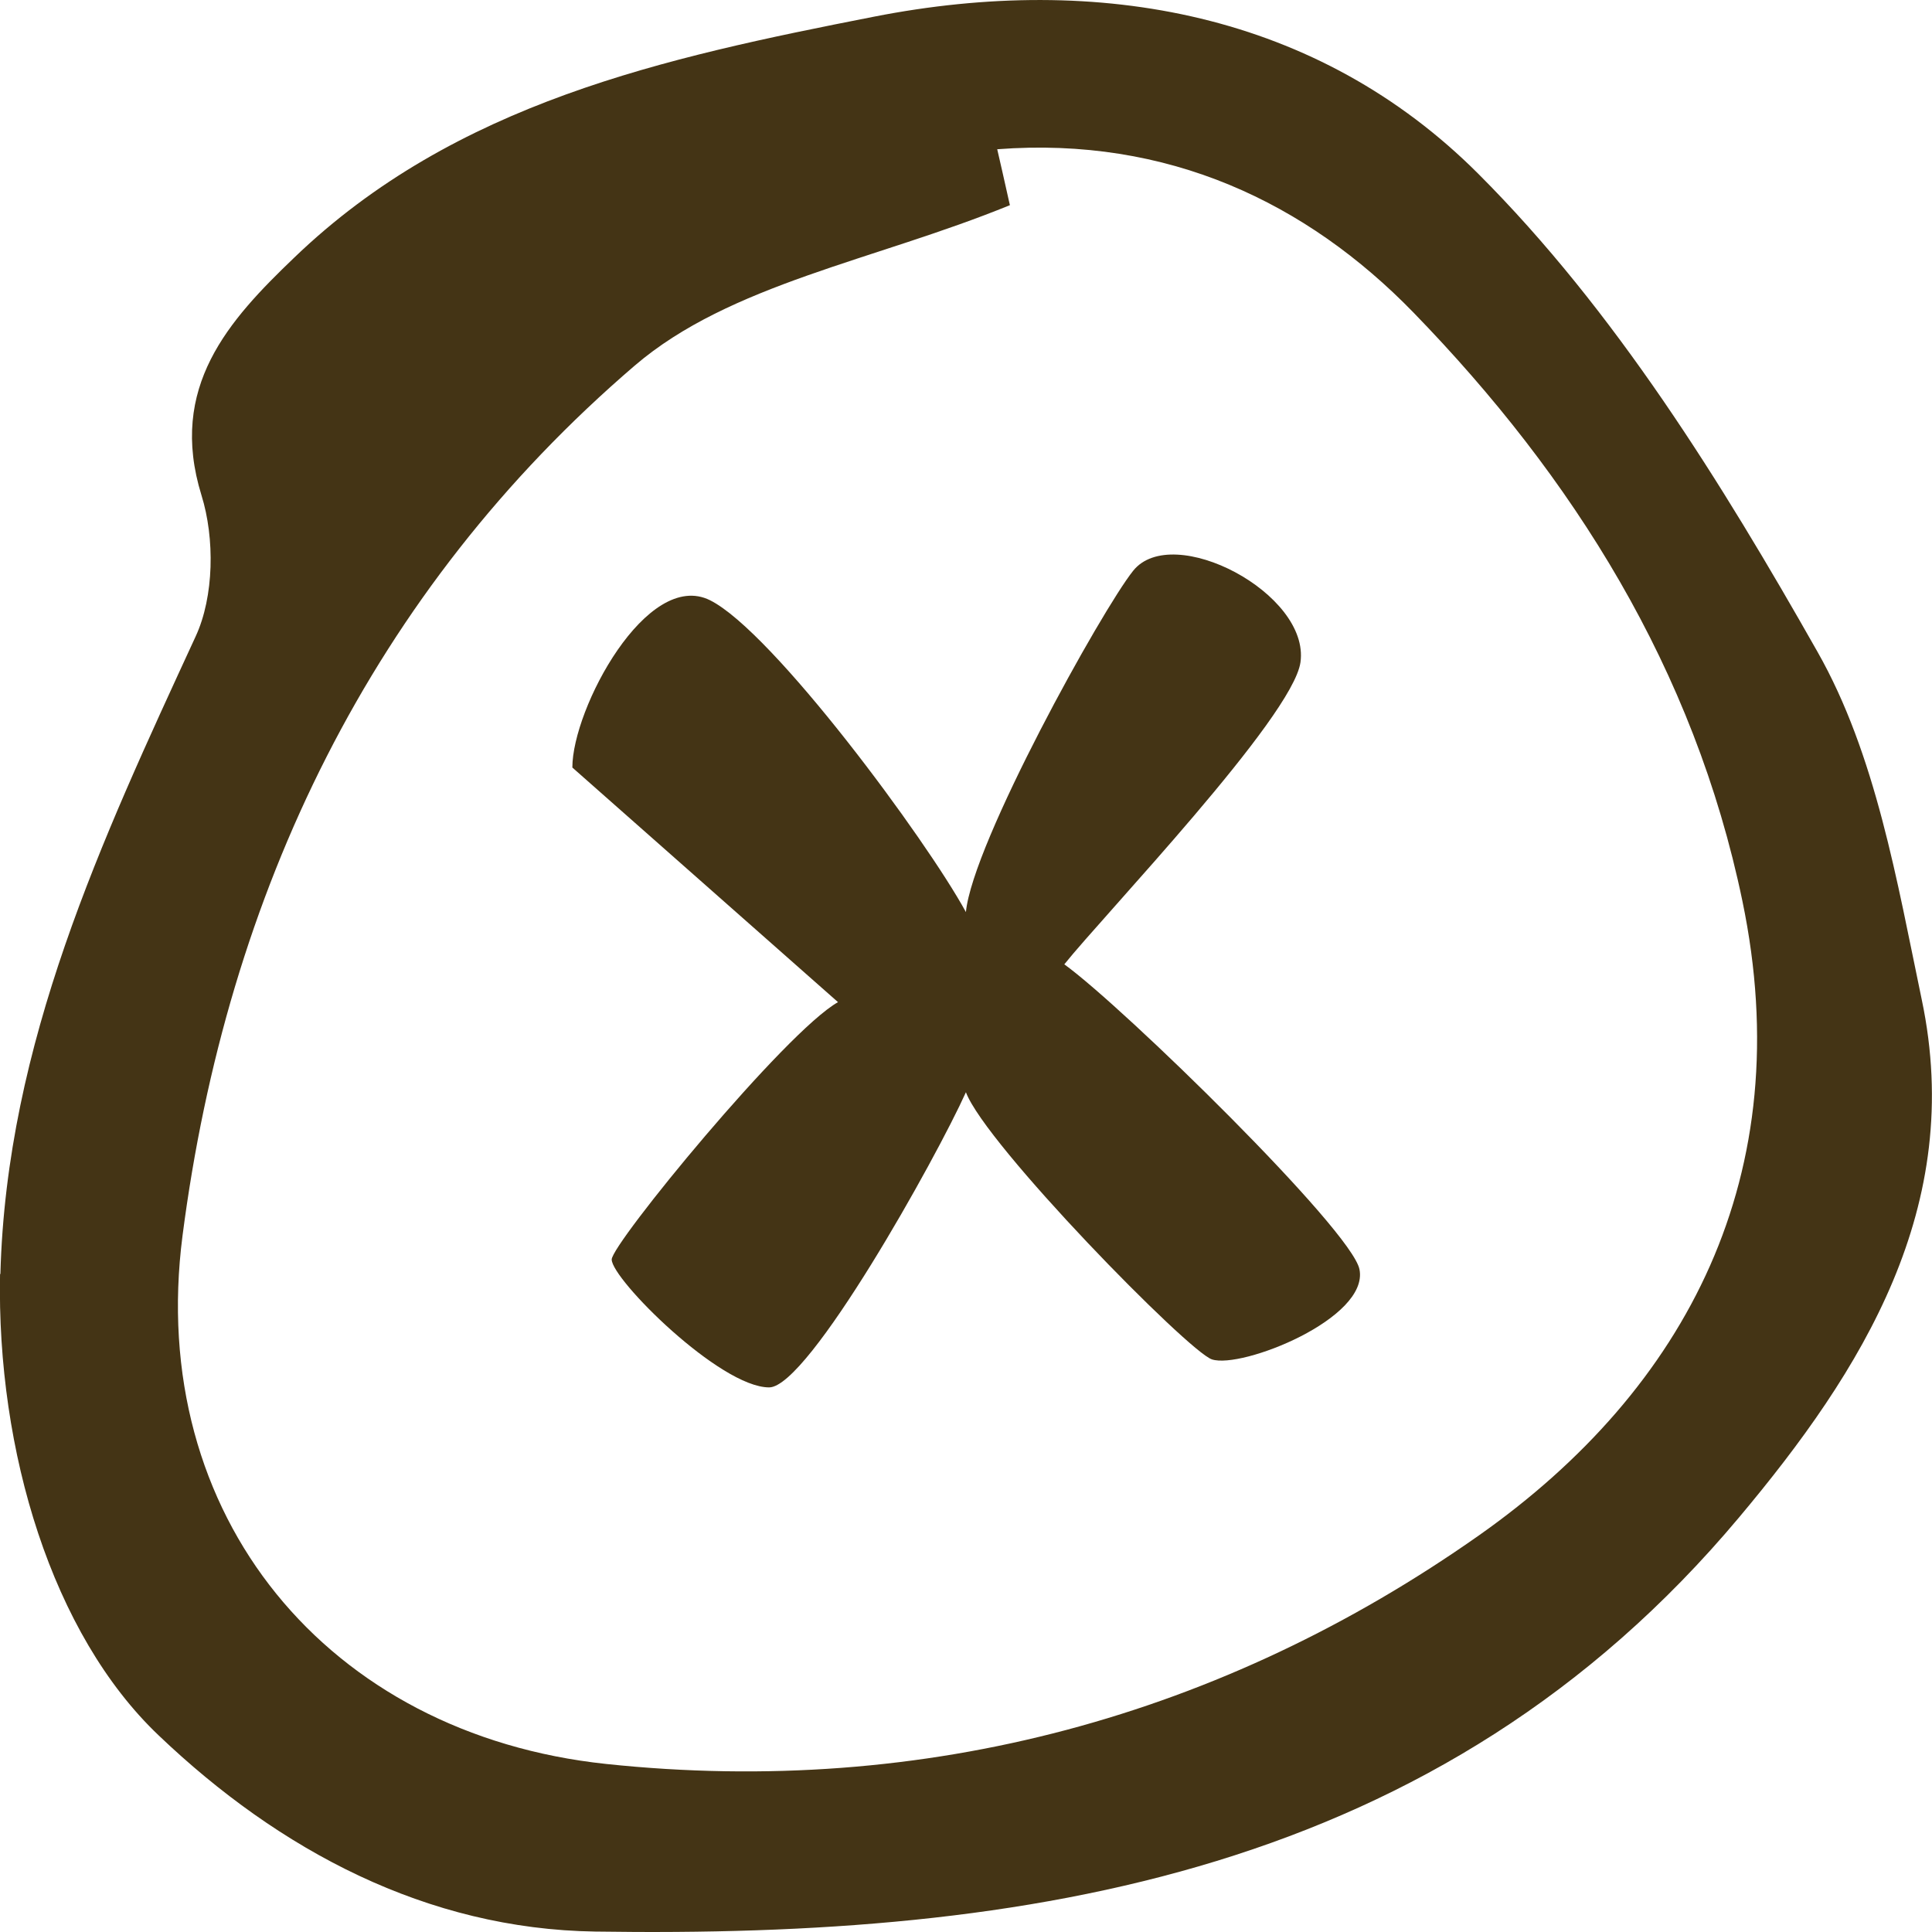 <svg width="44" height="44" viewBox="0 0 44 44" fill="none" xmlns="http://www.w3.org/2000/svg">
<path d="M0.009 29.011C0.15 23.758 2.313 19.142 4.454 14.498C4.878 13.586 4.893 12.257 4.589 11.281C3.825 8.814 5.211 7.294 6.702 5.866C10.37 2.339 15.141 1.314 19.898 0.381C25.044 -0.63 30.02 0.31 33.667 3.958C36.777 7.068 39.201 10.977 41.392 14.844C42.721 17.184 43.202 20.068 43.767 22.768C44.757 27.477 42.417 31.209 39.604 34.56C32.783 42.696 23.39 44.139 13.558 43.99C9.72 43.934 6.363 42.145 3.613 39.522C1.189 37.218 -0.076 33.054 0.001 29.018L0.009 29.011ZM23.001 4.672C19.926 5.93 16.626 6.467 14.456 8.326C8.469 13.459 5.168 20.33 4.157 28.141C3.331 34.525 7.465 39.501 13.805 40.173C21.086 40.943 27.857 39.07 33.688 34.963C38.424 31.626 40.975 26.741 39.682 20.52C38.586 15.24 35.83 10.864 32.19 7.117C29.758 4.615 26.599 3.102 22.711 3.399C22.874 4.099 23.001 4.693 23.001 4.672Z" fill="#443415"/>
<path d="M25.807 12.999C25.09 13.895 22.148 19.203 21.998 20.772C21.102 19.128 17.606 14.388 16.172 13.671C14.738 12.954 13.035 16.136 13.035 17.48L19.085 22.823C17.89 23.495 13.931 28.325 13.931 28.684C13.931 29.132 16.396 31.597 17.517 31.597C18.413 31.597 21.326 26.368 21.998 24.875C22.446 26.07 27.062 30.78 27.6 30.959C28.272 31.183 31.185 30.028 30.961 28.908C30.782 28.012 25.583 22.933 24.239 21.962C25.135 20.841 29.437 16.34 29.617 15.085C29.841 13.516 26.704 11.878 25.807 12.999Z" fill="#443415"/>
</svg>

